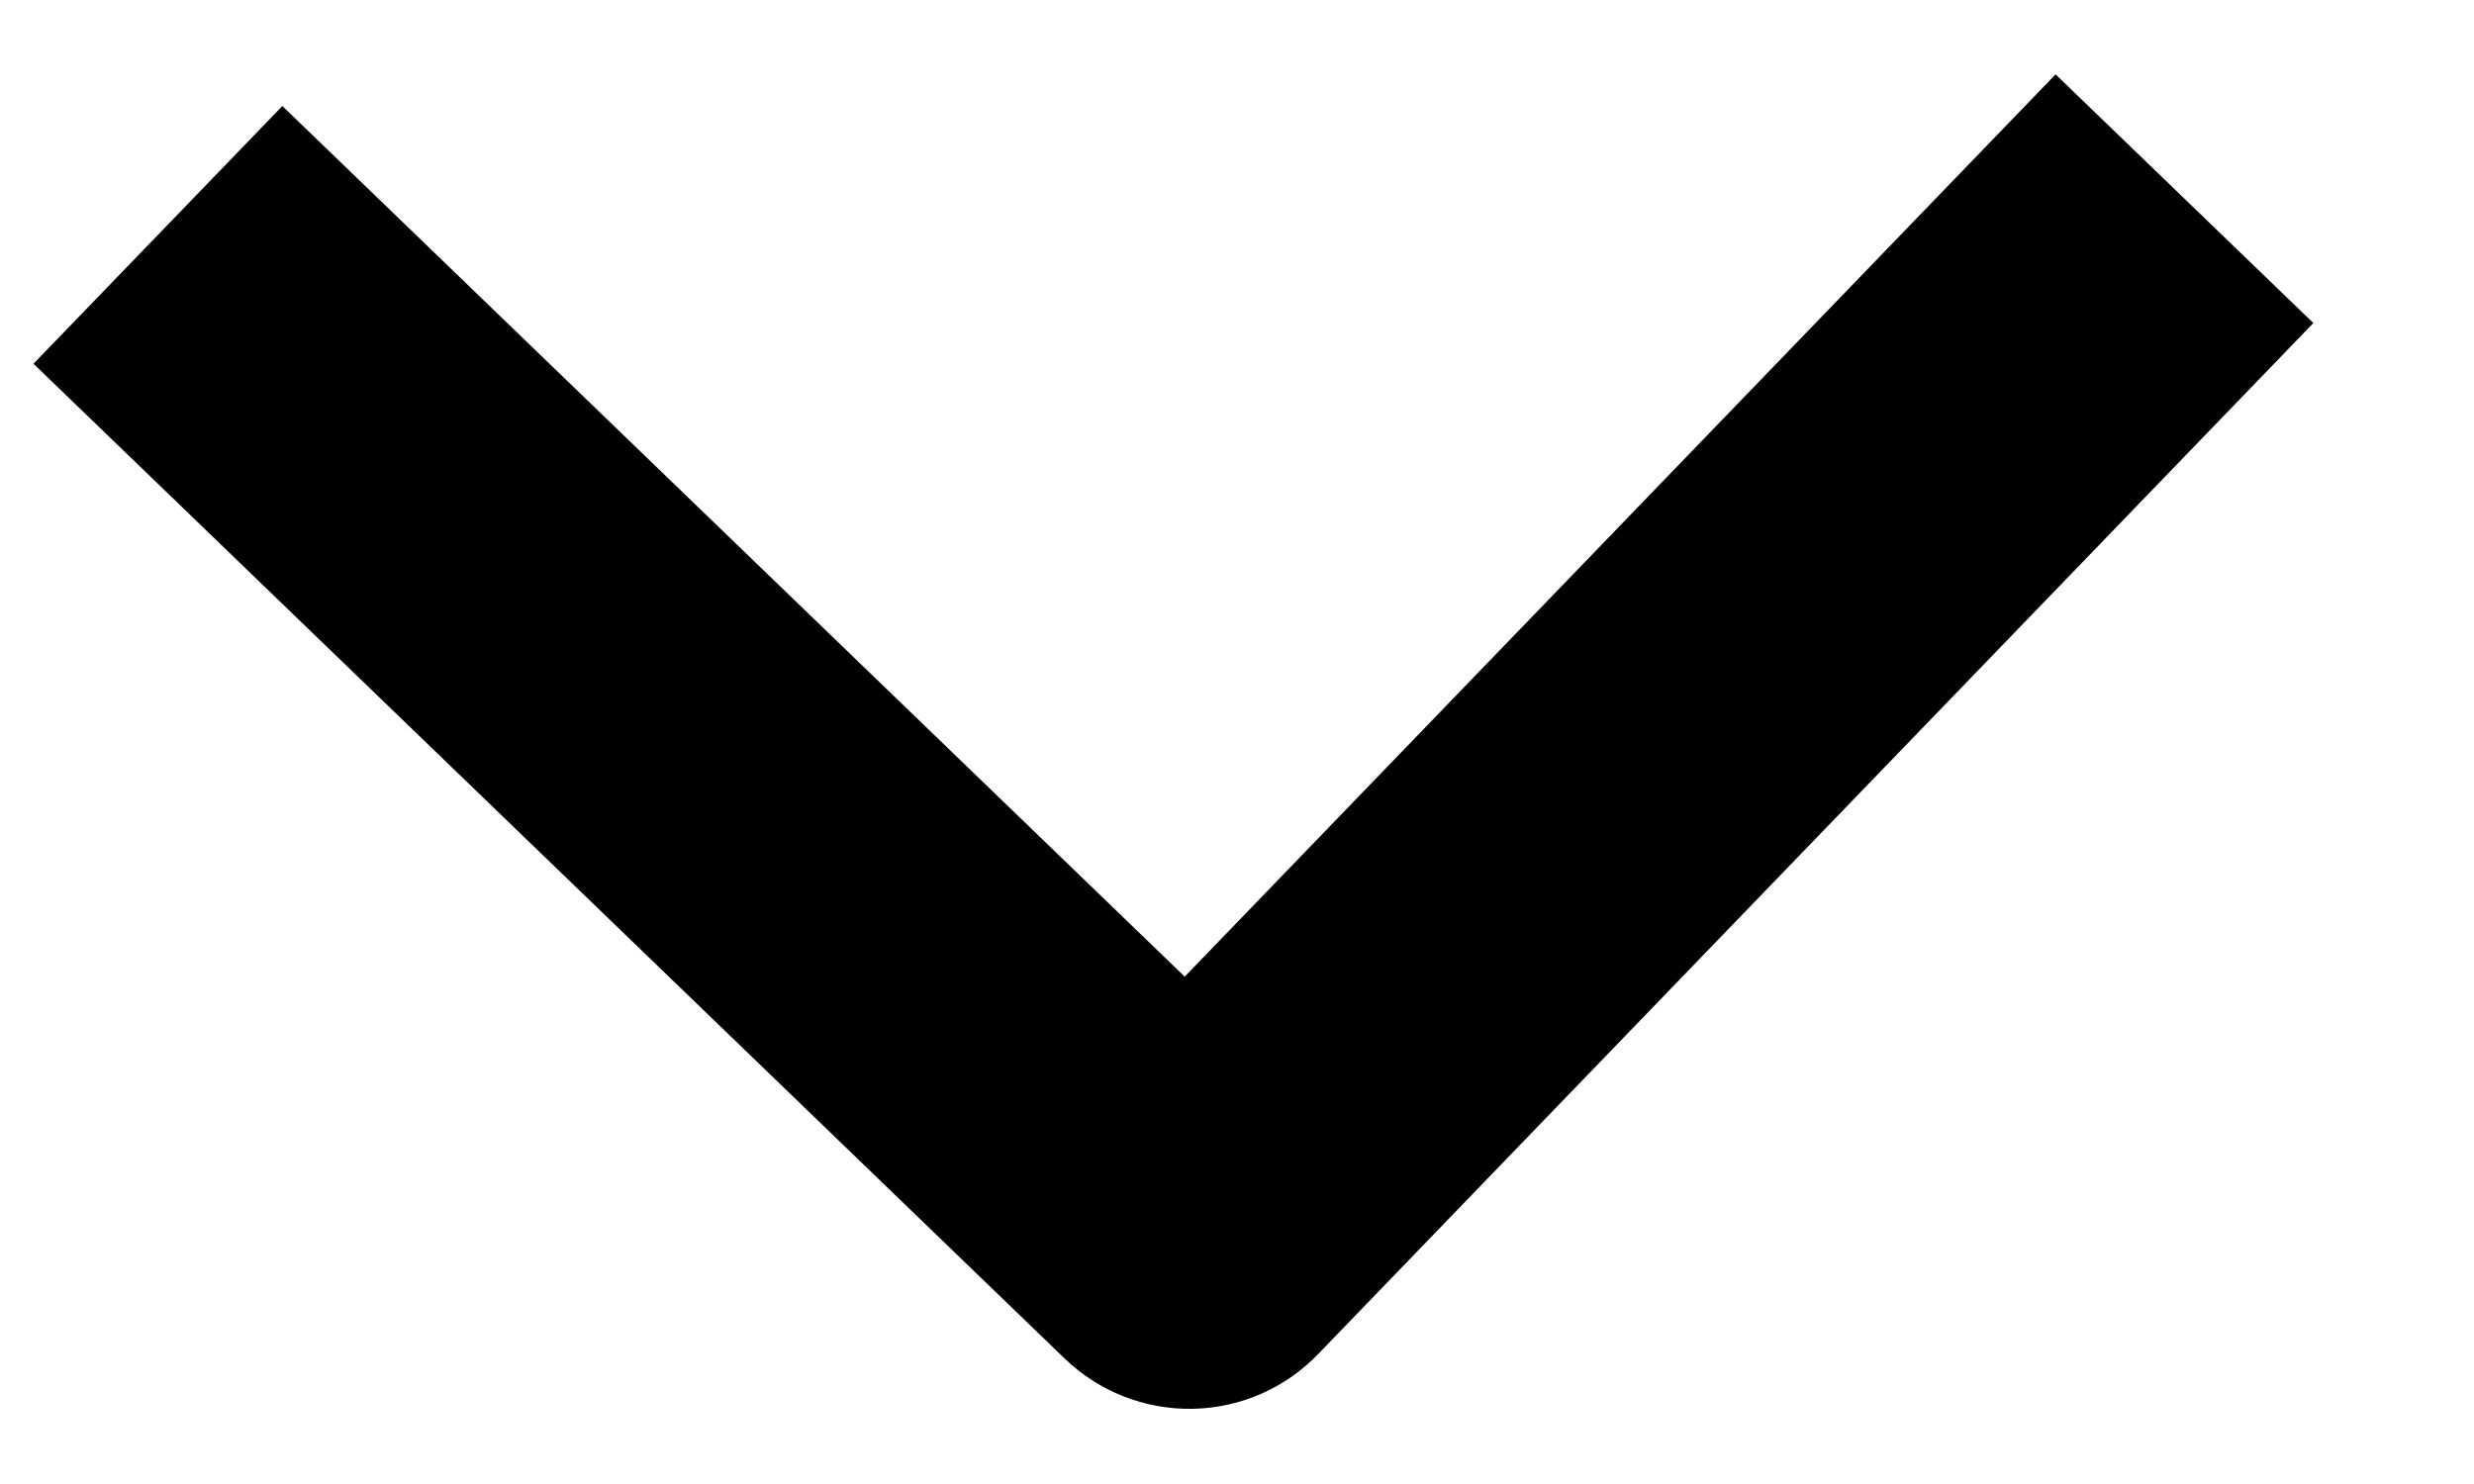 <svg width="15" height="9" viewBox="0 0 15 9" fill="none" xmlns="http://www.w3.org/2000/svg">
<path fill-rule="evenodd" clip-rule="evenodd" d="M6.456 8.24L0.203 2.206L1.712 0.643L7.183 5.923L12.463 0.451L14.026 1.959L7.992 8.212C7.792 8.42 7.518 8.539 7.23 8.544C6.942 8.549 6.664 8.44 6.456 8.24Z" fill="black"/>
</svg>
